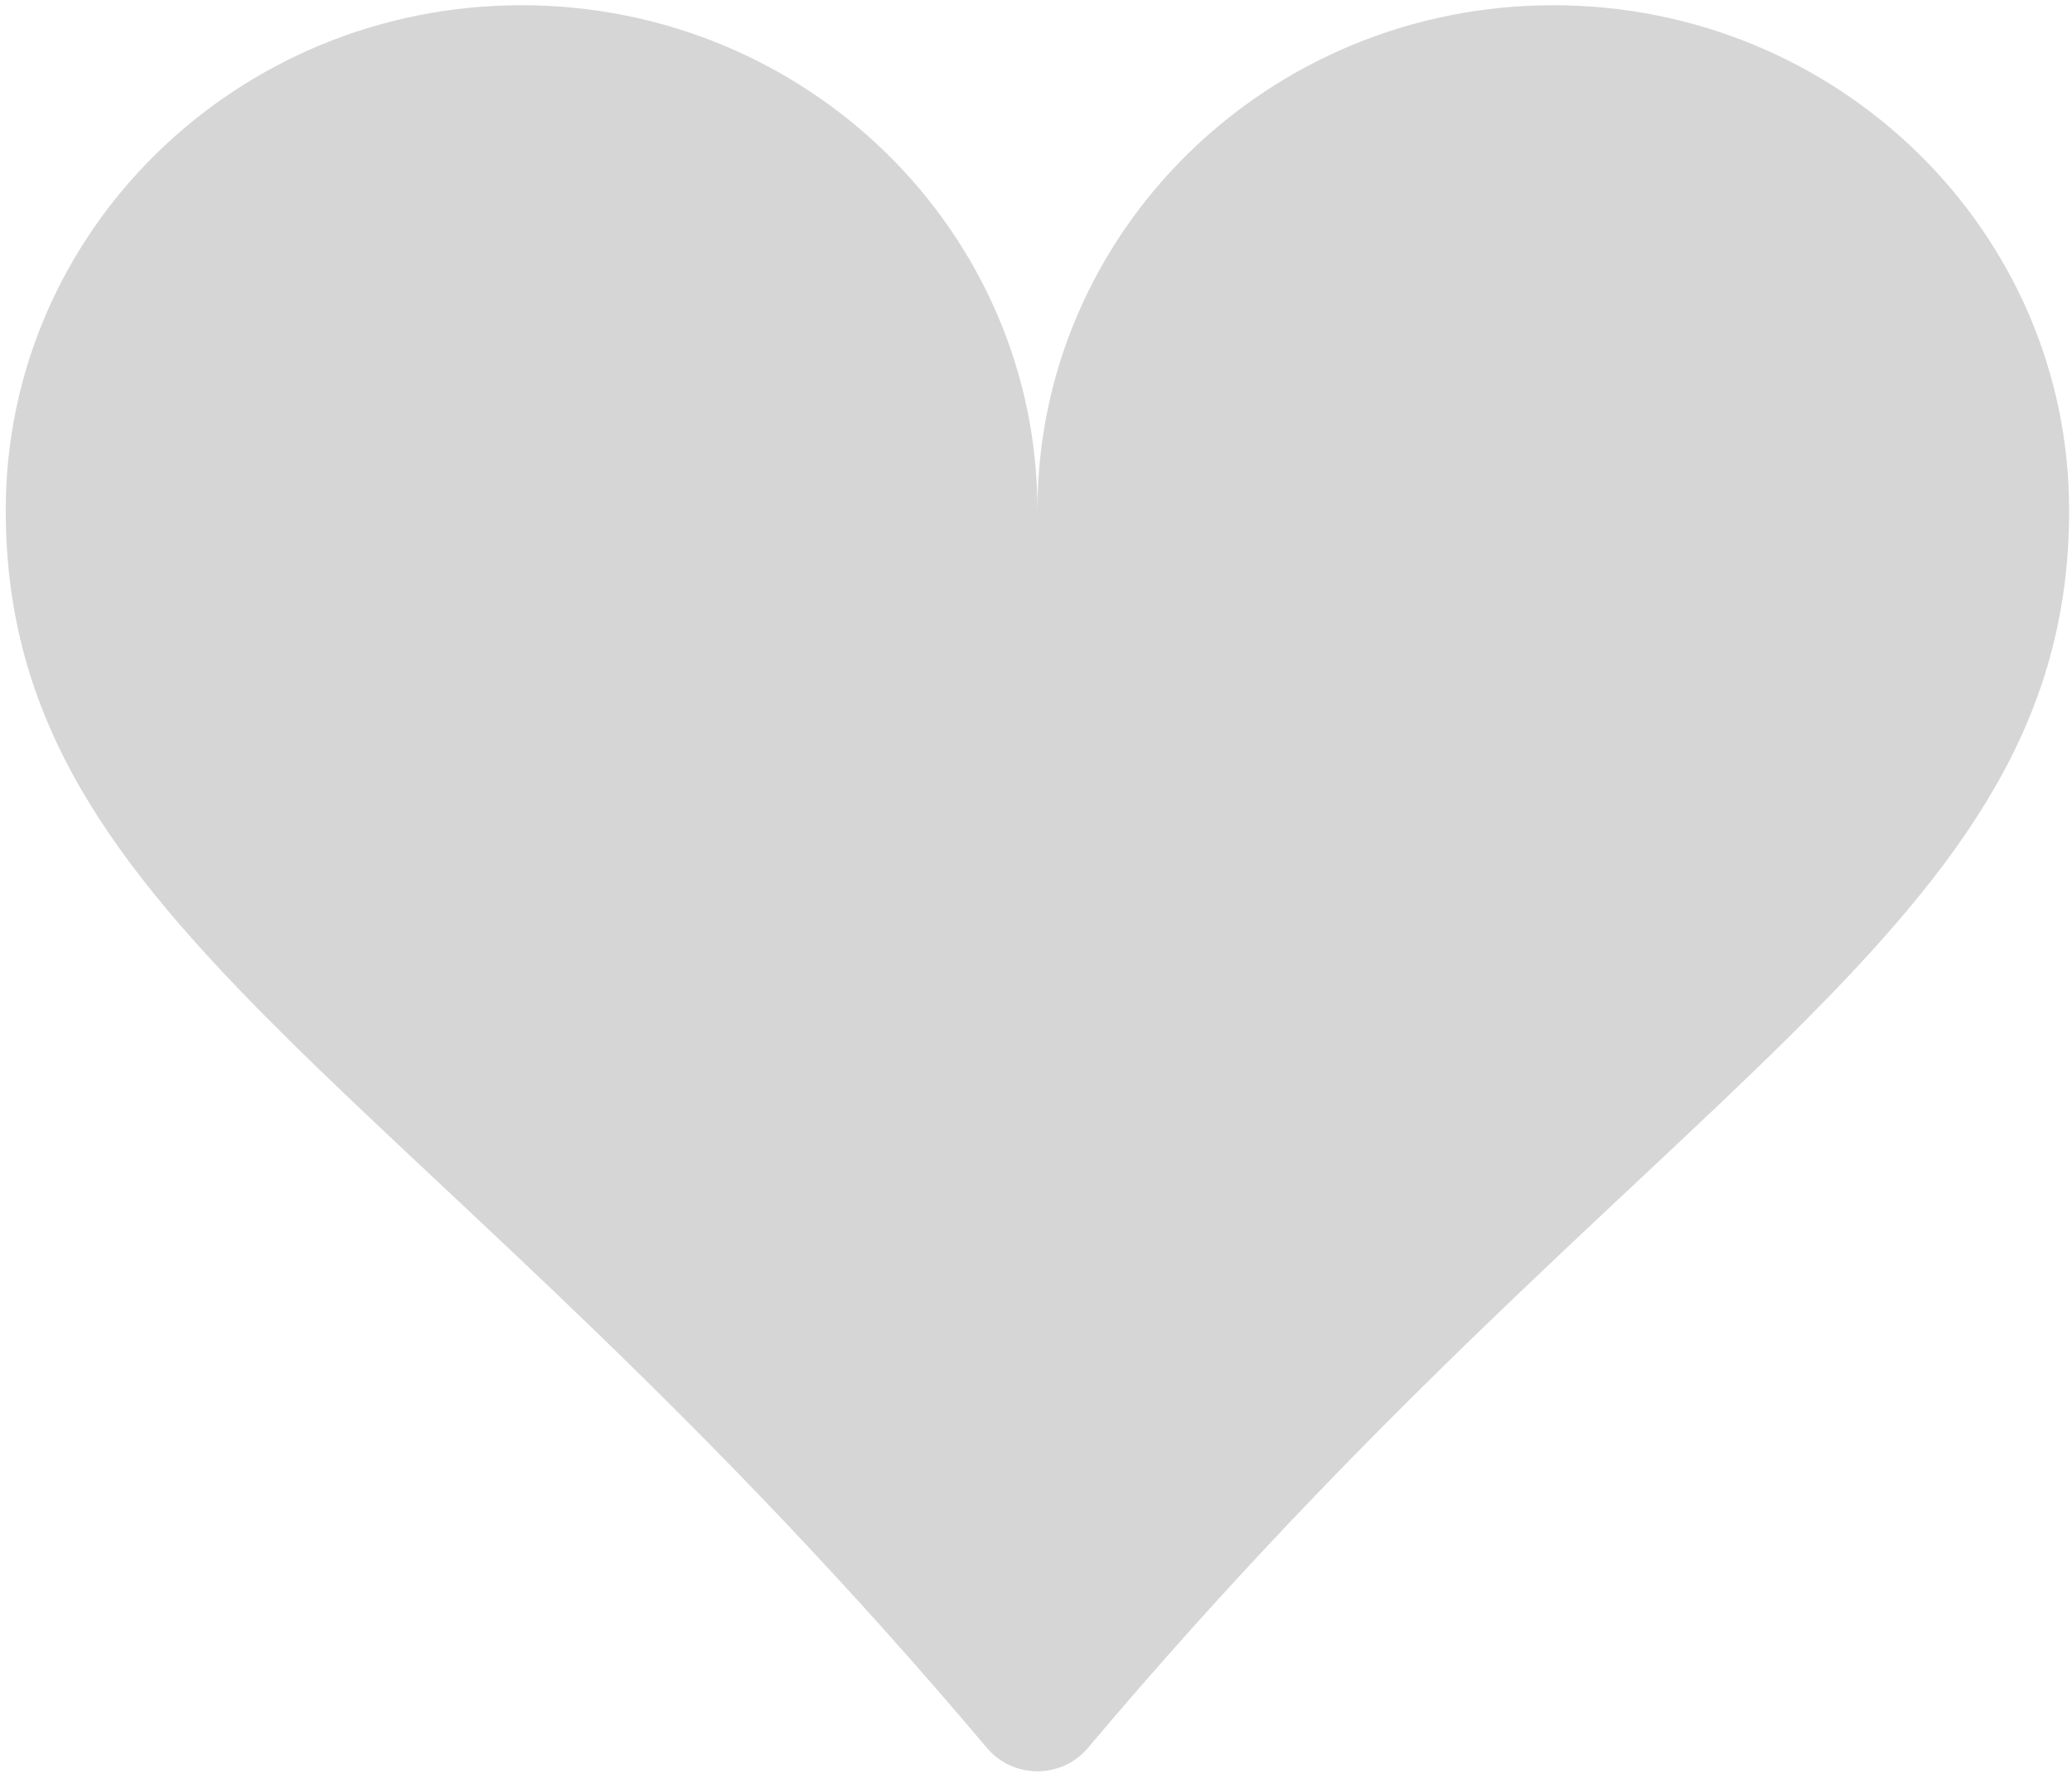 <svg xmlns="http://www.w3.org/2000/svg" fill="none" viewBox="0 0 241 207"><path fill="#D6D6D6" d="M60.667.608c33.137 0 60 26.303 60 58.75 0-32.447 26.863-58.75 60-58.75s60 26.303 60 58.75c0 48.91-48.513 66.151-114.128 143.997-3.057 3.627-8.688 3.627-11.745 0C49.18 125.509.667 108.268.667 59.358c0-32.447 26.863-58.75 60-58.75Z"/></svg>

